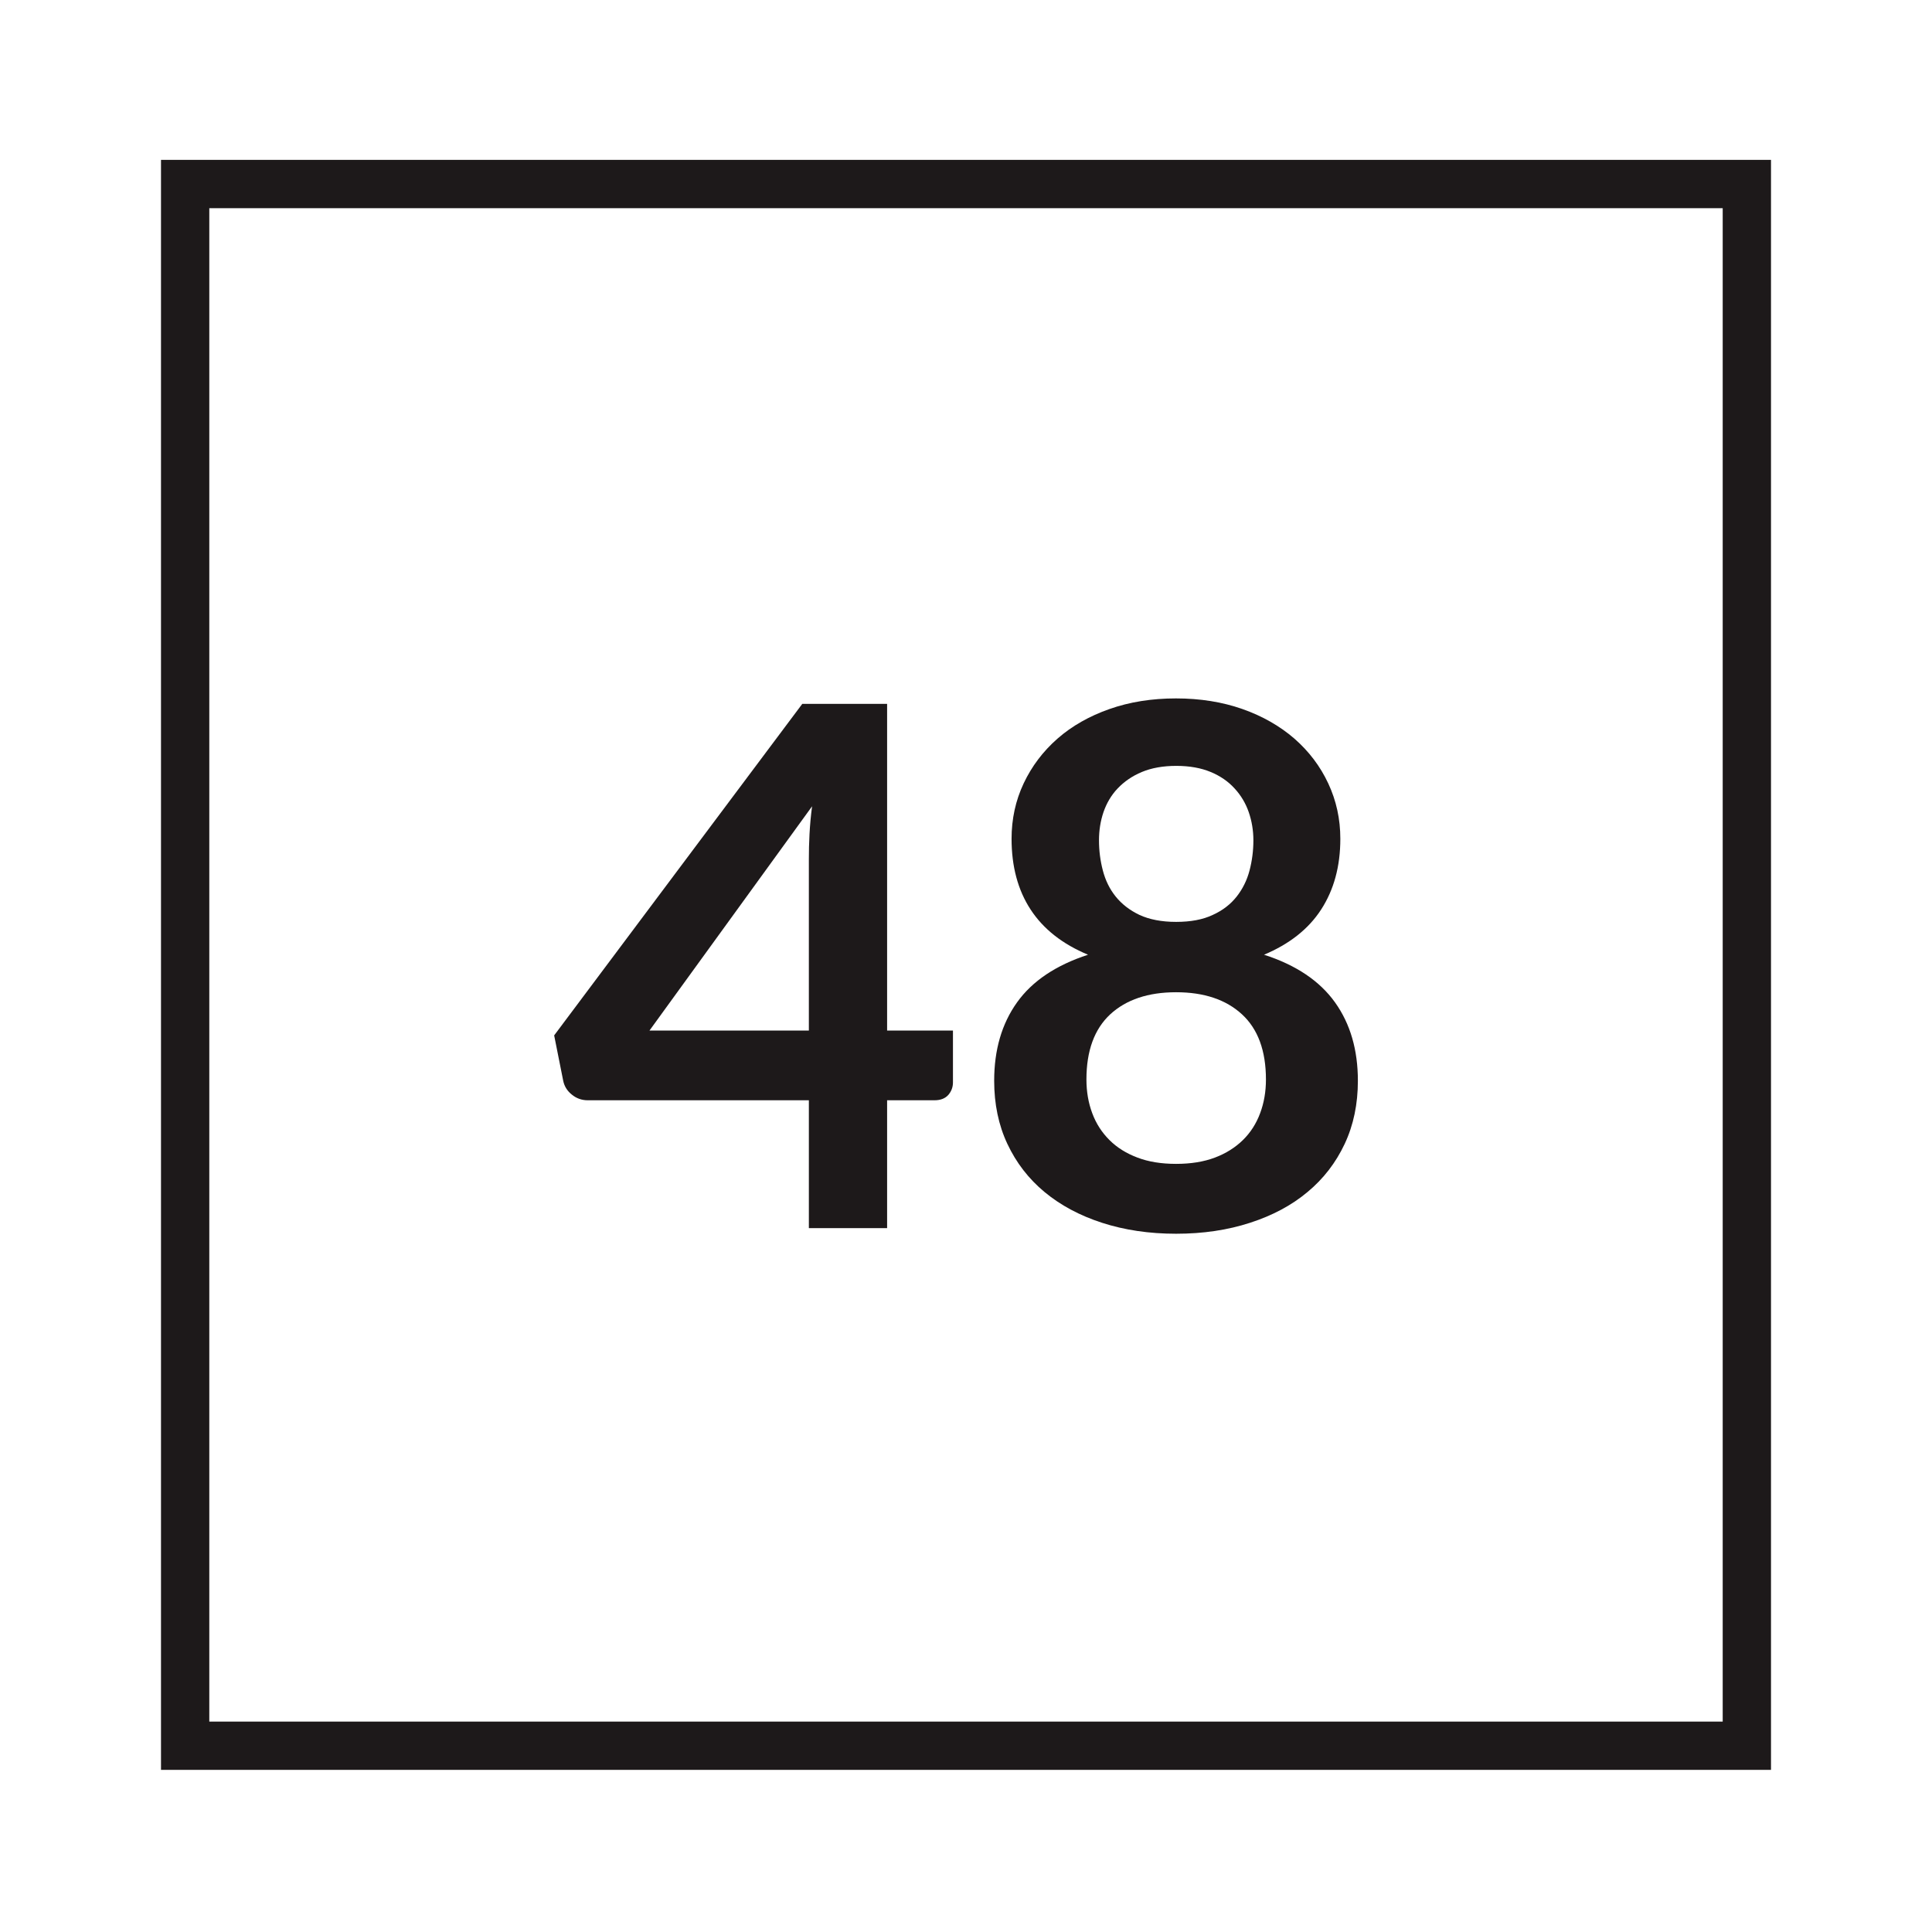 <?xml version="1.0" encoding="utf-8"?>
<!-- Generator: Adobe Illustrator 27.3.1, SVG Export Plug-In . SVG Version: 6.00 Build 0)  -->
<svg version="1.1" id="Layer_1" xmlns="http://www.w3.org/2000/svg" xmlns:xlink="http://www.w3.org/1999/xlink" x="0px" y="0px"
	 viewBox="0 0 120 120" style="enable-background:new 0 0 120 120;" xml:space="preserve">
<style type="text/css">
	.st0{display:none;}
	.st1{fill:#1D191A;}
	.st2{fill:none;stroke:#1D191A;stroke-width:3;stroke-miterlimit:10;}
	.st3{fill:none;stroke:#1D191A;stroke-width:2;stroke-miterlimit:10;}
	.st4{fill:none;}
</style>
<g>
	<path class="st1" d="M55.1,64.01h4.09v3.22c0,0.3-0.1,0.56-0.29,0.78c-0.2,0.22-0.48,0.33-0.86,0.33H55.1v7.94h-4.86v-7.94H36.51
		c-0.38,0-0.71-0.12-0.99-0.35c-0.29-0.23-0.47-0.52-0.54-0.87l-0.56-2.81l15.41-20.59h5.27V64.01z M50.24,53.36
		c0-0.48,0.01-1,0.04-1.55c0.03-0.56,0.08-1.13,0.16-1.73l-10.1,13.93h9.9V53.36z"/>
	<path class="st1" d="M73.05,76.63c-1.68,0-3.21-0.23-4.6-0.68c-1.39-0.45-2.58-1.09-3.57-1.91s-1.76-1.82-2.31-2.99
		c-0.55-1.17-0.82-2.48-0.82-3.92c0-1.92,0.47-3.54,1.42-4.87c0.95-1.33,2.42-2.31,4.41-2.96c-1.59-0.66-2.78-1.6-3.57-2.81
		c-0.79-1.21-1.18-2.68-1.18-4.39c0-1.23,0.25-2.38,0.75-3.44s1.2-1.99,2.1-2.78c0.9-0.79,1.98-1.4,3.23-1.84
		c1.25-0.44,2.63-0.66,4.13-0.66s2.88,0.22,4.13,0.66s2.33,1.06,3.23,1.84c0.9,0.79,1.6,1.71,2.1,2.78c0.5,1.07,0.75,2.21,0.75,3.44
		c0,1.71-0.4,3.17-1.19,4.39s-1.98,2.15-3.55,2.81c1.99,0.64,3.46,1.63,4.41,2.96c0.95,1.33,1.42,2.95,1.42,4.87
		c0,1.44-0.27,2.75-0.82,3.92c-0.55,1.17-1.32,2.17-2.31,2.99c-0.99,0.83-2.18,1.46-3.57,1.91C76.26,76.4,74.73,76.63,73.05,76.63z
		 M73.05,72.29c0.92,0,1.72-0.13,2.41-0.39c0.69-0.26,1.27-0.63,1.74-1.09c0.47-0.46,0.83-1.02,1.07-1.67
		c0.24-0.64,0.36-1.34,0.36-2.09c0-1.79-0.5-3.14-1.49-4.05c-0.99-0.91-2.35-1.37-4.09-1.37s-3.1,0.46-4.09,1.37
		c-0.99,0.92-1.48,2.27-1.48,4.05c0,0.75,0.12,1.45,0.36,2.09c0.24,0.65,0.6,1.2,1.07,1.67c0.47,0.47,1.05,0.83,1.74,1.09
		C71.33,72.16,72.13,72.29,73.05,72.29z M73.05,57.26c0.9,0,1.66-0.14,2.27-0.43c0.62-0.28,1.11-0.66,1.49-1.14
		c0.37-0.47,0.64-1.01,0.8-1.62s0.24-1.23,0.24-1.88c0-0.61-0.1-1.2-0.29-1.75c-0.19-0.55-0.49-1.05-0.88-1.47
		c-0.39-0.43-0.88-0.77-1.48-1.02s-1.31-0.38-2.14-0.38s-1.54,0.13-2.14,0.38s-1.1,0.6-1.5,1.02s-0.69,0.92-0.88,1.47
		c-0.19,0.56-0.28,1.14-0.28,1.75c0,0.65,0.08,1.27,0.24,1.88c0.16,0.61,0.42,1.15,0.8,1.62s0.87,0.85,1.48,1.14
		C71.39,57.11,72.15,57.26,73.05,57.26z"/>
</g>
<g>
	<path class="st1" d="M107,12.93v94H13v-94H107 M110,9.93H10v100h100V9.93L110,9.93z"/>
</g>
<rect x="58.12" y="58.52" class="st4" width="2.65" height="0"/>
</svg>
